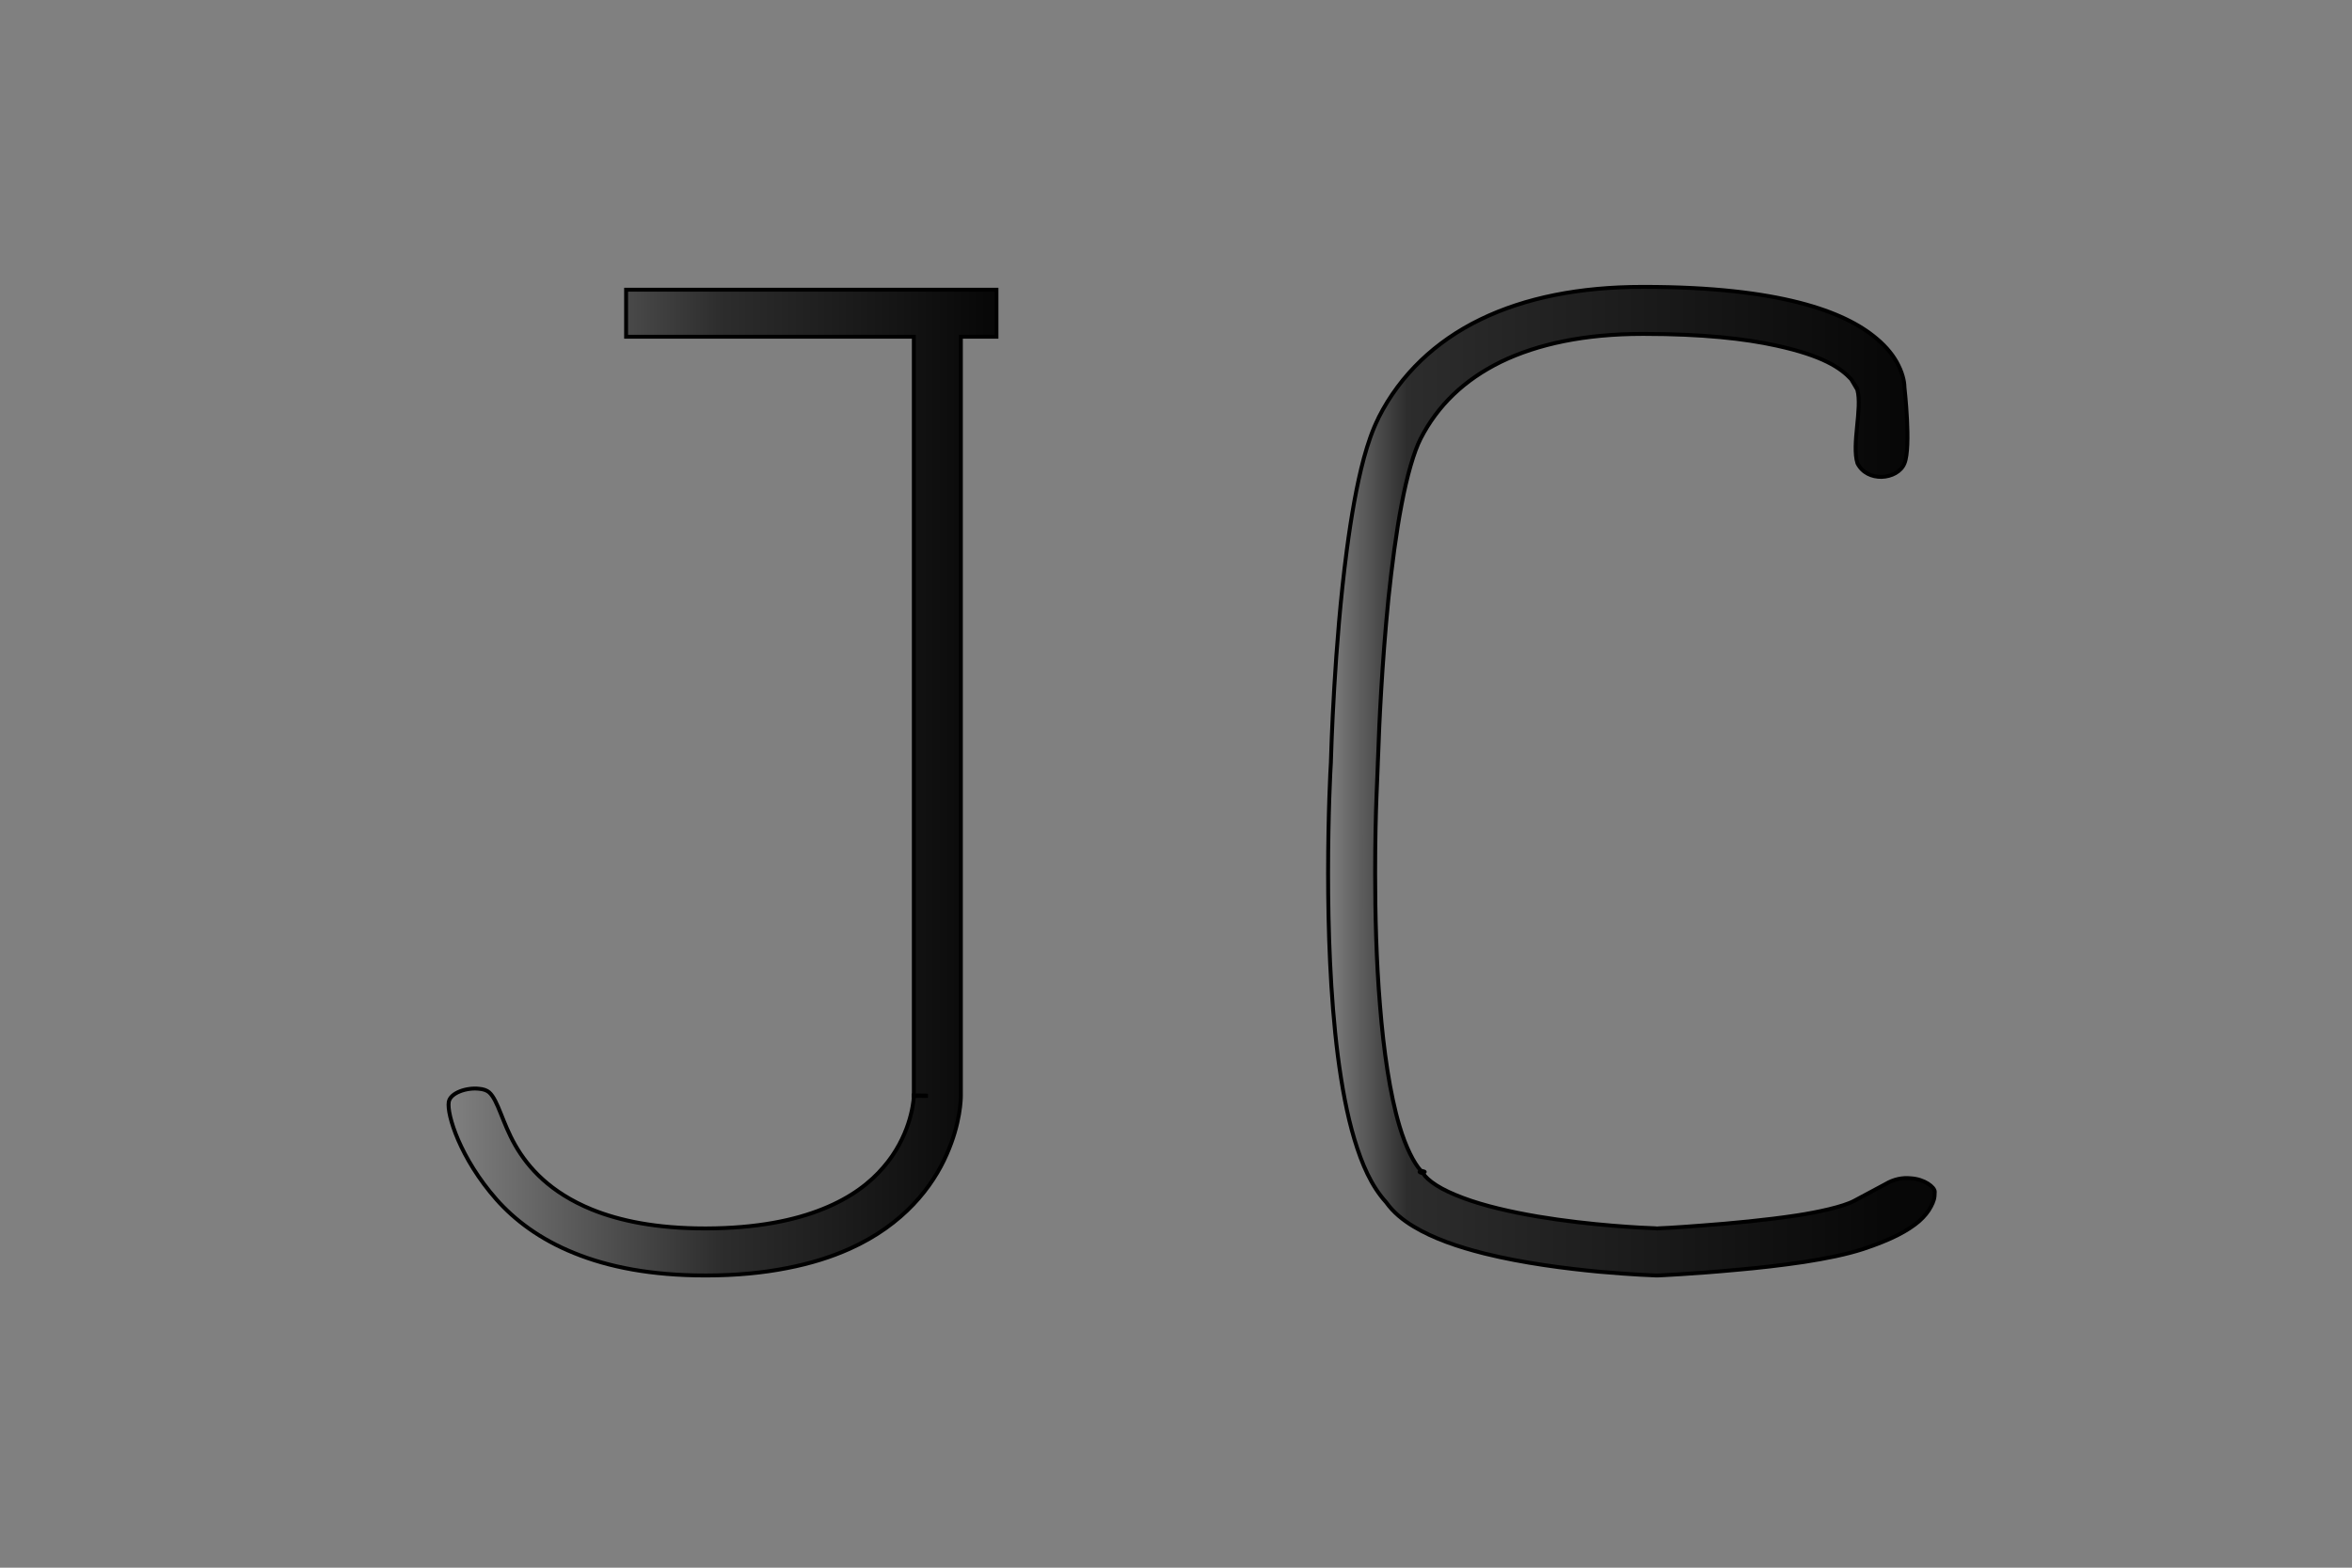 <?xml version="1.0" encoding="utf-8"?>
<!-- Generator: Adobe Illustrator 25.2.3, SVG Export Plug-In . SVG Version: 6.00 Build 0)  -->
<svg version="1.1" id="Layer_1" xmlns="http://www.w3.org/2000/svg" xmlns:xlink="http://www.w3.org/1999/xlink" x="0px" y="0px"
	 viewBox="0 0 150 100" style="enable-background:new 0 0 150 100;" xml:space="preserve">
<rect x="0" y="0" width="150" height="100" fill="#808080" stroke="none"/>
<style type="text/css">
	.st0{fill:url(#SVGID_1_);stroke:#000000;stroke-width:0.25;stroke-miterlimit:10;}
	.st1{fill:url(#SVGID_2_);stroke:#000000;stroke-width:0.25;stroke-miterlimit:10;}
	.st2{fill:url(#SVGID_3_);stroke:#000000;stroke-width:0.25;stroke-miterlimit:10;}
	.st3{fill:url(#SVGID_4_);stroke:#000000;stroke-width:0.25;stroke-miterlimit:10;}
	.st4{fill:url(#SVGID_5_);stroke:#000000;stroke-width:0.25;stroke-miterlimit:10;}
	.st5{fill:url(#SVGID_6_);stroke:#000000;stroke-width:0.25;stroke-miterlimit:10;}
	.st6{fill:url(#SVGID_7_);stroke:#000000;stroke-width:0.25;stroke-miterlimit:10;}
	.st7{fill:#FFFFFF;stroke:#000000;stroke-width:3;stroke-miterlimit:10;}
</style>
<g>
	<linearGradient id="SVGID_1_" gradientUnits="userSpaceOnUse" x1="58.28" y1="69.895" x2="59.17" y2="69.895">
		<stop  offset="0" style="stop-color:#000000;stop-opacity:0"/>
		<stop  offset="0.406" style="stop-color:#000000;stop-opacity:0.651"/>
		<stop  offset="1" style="stop-color:#000000;stop-opacity:0.95"/>
	</linearGradient>
	<polygon class="st0" points="59.17,69.9 58.28,69.9 58.28,69.89 	"/>
	<linearGradient id="SVGID_2_" gradientUnits="userSpaceOnUse" x1="28.607" y1="49.92" x2="63.55" y2="49.92">
		<stop  offset="0" style="stop-color:#000000;stop-opacity:0"/>
		<stop  offset="0.067" style="stop-color:#000000;stop-opacity:0.087"/>
		<stop  offset="0.499" style="stop-color:#000000;stop-opacity:0.651"/>
		<stop  offset="1" style="stop-color:#000000;stop-opacity:0.95"/>
	</linearGradient>
	<path class="st1" d="M63.55,18.48v3h-2.27V69.9c0,0.14-0.01,1.73-0.91,3.75c-0.88,2.02-2.73,4.46-6.19,6.01
		c-1.16,0.52-2.48,0.94-3.99,1.23c-1.52,0.3-3.23,0.47-5.16,0.47h-0.06c-3.43,0-6.17-0.54-8.35-1.43c-2.19-0.88-3.81-2.12-4.96-3.42
		c-2.31-2.62-3.17-5.41-3.04-6.22c0.1-0.59,1.16-0.93,1.93-0.84c0.27,0.02,0.5,0.1,0.65,0.23c0.57,0.52,0.83,1.92,1.66,3.37
		c0.83,1.45,2.24,3.02,4.88,4.1c1.77,0.72,4.11,1.21,7.23,1.21h0.06c3.25-0.01,5.67-0.52,7.47-1.25c1.81-0.73,3.01-1.68,3.84-2.65
		c1.67-1.92,1.91-4.02,1.94-4.49V69.9h0.89l-0.89-0.01V21.48H39.93v-3H63.55z"/>
	<linearGradient id="SVGID_3_" gradientUnits="userSpaceOnUse" x1="58.28" y1="69.895" x2="59.17" y2="69.895">
		<stop  offset="0" style="stop-color:#000000;stop-opacity:0"/>
		<stop  offset="0.406" style="stop-color:#000000;stop-opacity:0.651"/>
		<stop  offset="1" style="stop-color:#000000;stop-opacity:0.95"/>
	</linearGradient>
	<polygon class="st2" points="59.17,69.9 58.28,69.9 58.28,69.89 	"/>
	<linearGradient id="SVGID_4_" gradientUnits="userSpaceOnUse" x1="118.45" y1="24.82" x2="118.47" y2="24.82">
		<stop  offset="0" style="stop-color:#000000;stop-opacity:0"/>
		<stop  offset="0.406" style="stop-color:#000000;stop-opacity:0.651"/>
		<stop  offset="1" style="stop-color:#000000;stop-opacity:0.95"/>
	</linearGradient>
	<polyline class="st3" points="118.47,24.82 118.45,24.79 118.45,24.85 	"/>
	<linearGradient id="SVGID_5_" gradientUnits="userSpaceOnUse" x1="118.43" y1="24.73" x2="118.43" y2="24.73">
		<stop  offset="0" style="stop-color:#000000;stop-opacity:0"/>
		<stop  offset="0.406" style="stop-color:#000000;stop-opacity:0.651"/>
		<stop  offset="1" style="stop-color:#000000;stop-opacity:0.95"/>
	</linearGradient>
	<path class="st4" d="M118.43,24.73L118.43,24.73z"/>
	<linearGradient id="SVGID_6_" gradientUnits="userSpaceOnUse" x1="84.7" y1="49.83" x2="123.39" y2="49.83">
		<stop  offset="0" style="stop-color:#000000;stop-opacity:0"/>
		<stop  offset="0.019" style="stop-color:#000000;stop-opacity:0.095"/>
		<stop  offset="0.131" style="stop-color:#000000;stop-opacity:0.651"/>
		<stop  offset="0.945" style="stop-color:#000000;stop-opacity:0.95"/>
	</linearGradient>
	<path class="st5" d="M123.39,76.02c0,0.43-0.07,0.61-0.24,0.94c-0.17,0.33-0.42,0.64-0.76,0.94c-0.7,0.6-1.75,1.17-3.56,1.77
		c-1.07,0.35-2.38,0.61-3.79,0.83c-1.41,0.21-2.9,0.38-4.28,0.5c-2.75,0.26-5.02,0.36-5.03,0.36h-0.11c-0.02,0-1.52-0.05-3.63-0.24
		c-2.11-0.2-4.83-0.54-7.32-1.16c-1.67-0.42-3.24-0.95-4.53-1.73c-0.68-0.41-1.28-0.9-1.74-1.54c-0.95-1.05-1.54-2.42-2.02-4.01
		c-0.48-1.59-0.81-3.42-1.06-5.34c-0.49-3.86-0.62-8.14-0.62-11.65c0-3.79,0.15-6.67,0.18-7.08c0-0.03,0-0.05,0-0.05
		c0.02-0.66,0.21-7.39,1.01-13.45c0.28-2.13,0.63-4.17,1.09-5.88c0.26-0.95,0.55-1.8,0.92-2.54l0.03-0.07
		c1.38-2.72,3.62-4.85,6.48-6.24c2.86-1.39,6.34-2.08,10.33-2.08h0.12c4.34,0,7.51,0.4,9.87,1c2.35,0.6,3.9,1.41,4.93,2.28
		c0.69,0.57,1.14,1.17,1.4,1.7c0.36,0.7,0.4,1.26,0.4,1.45c0,0,0.43,3.78,0,4.82c-0.21,0.54-0.83,0.85-1.46,0.87
		c-0.61,0.01-1.23-0.25-1.54-0.87c-0.38-1.2,0.32-3.51-0.01-4.7l-0.39-0.66c-0.67-0.72-1.8-1.5-4.79-2.15
		c-1.99-0.44-4.72-0.74-8.41-0.74h-0.12c-3.65,0-6.67,0.64-9.02,1.78c-2.34,1.15-4.03,2.78-5.12,4.9c-0.42,0.82-0.87,2.37-1.21,4.18
		c-0.35,1.81-0.62,3.92-0.84,6c-0.42,4.17-0.6,8.24-0.65,9.83c-0.02,0.45-0.03,0.7-0.03,0.7v0.05c0,0-0.01,0.17-0.02,0.51
		c-0.02,0.34-0.04,0.84-0.06,1.46c-0.05,1.24-0.09,2.99-0.09,4.98c0,2.58,0.07,5.58,0.31,8.45c0.23,2.88,0.63,5.64,1.24,7.68
		c0.4,1.35,0.92,2.37,1.36,2.85c0,0,0.5,0.12,0.09,0.08c-0.41-0.04,0.06,0.1,0.06,0.1c0.13,0.21,0.41,0.48,0.85,0.76
		s1.02,0.55,1.69,0.8c1.35,0.51,3.07,0.9,4.77,1.19c3.4,0.57,6.78,0.73,7.49,0.75c0.04,0,0.08,0.01,0.1,0.01c0.03,0,0.04,0,0.04,0
		c0.03,0,0.07-0.01,0.11-0.01c0.15-0.01,0.36-0.02,0.62-0.03c0.53-0.03,1.28-0.08,2.16-0.15c1.76-0.13,4.02-0.34,6-0.64
		c1.32-0.2,2.95-0.55,3.66-0.93l1.98-1.06c0.57-0.34,1.13-0.43,1.62-0.38C122.74,75.21,123.39,75.73,123.39,76.02z"/>
	<linearGradient id="SVGID_7_" gradientUnits="userSpaceOnUse" x1="121.767" y1="76.019" x2="121.767" y2="76.019">
		<stop  offset="0" style="stop-color:#000000;stop-opacity:0"/>
		<stop  offset="0.406" style="stop-color:#000000;stop-opacity:0.651"/>
		<stop  offset="1" style="stop-color:#000000;stop-opacity:0.95"/>
	</linearGradient>
	<path class="st6" d="M121.77,76.02L121.77,76.02z"/>
</g>
<path class="st7" d="M116.28,79.47"/>
</svg>
